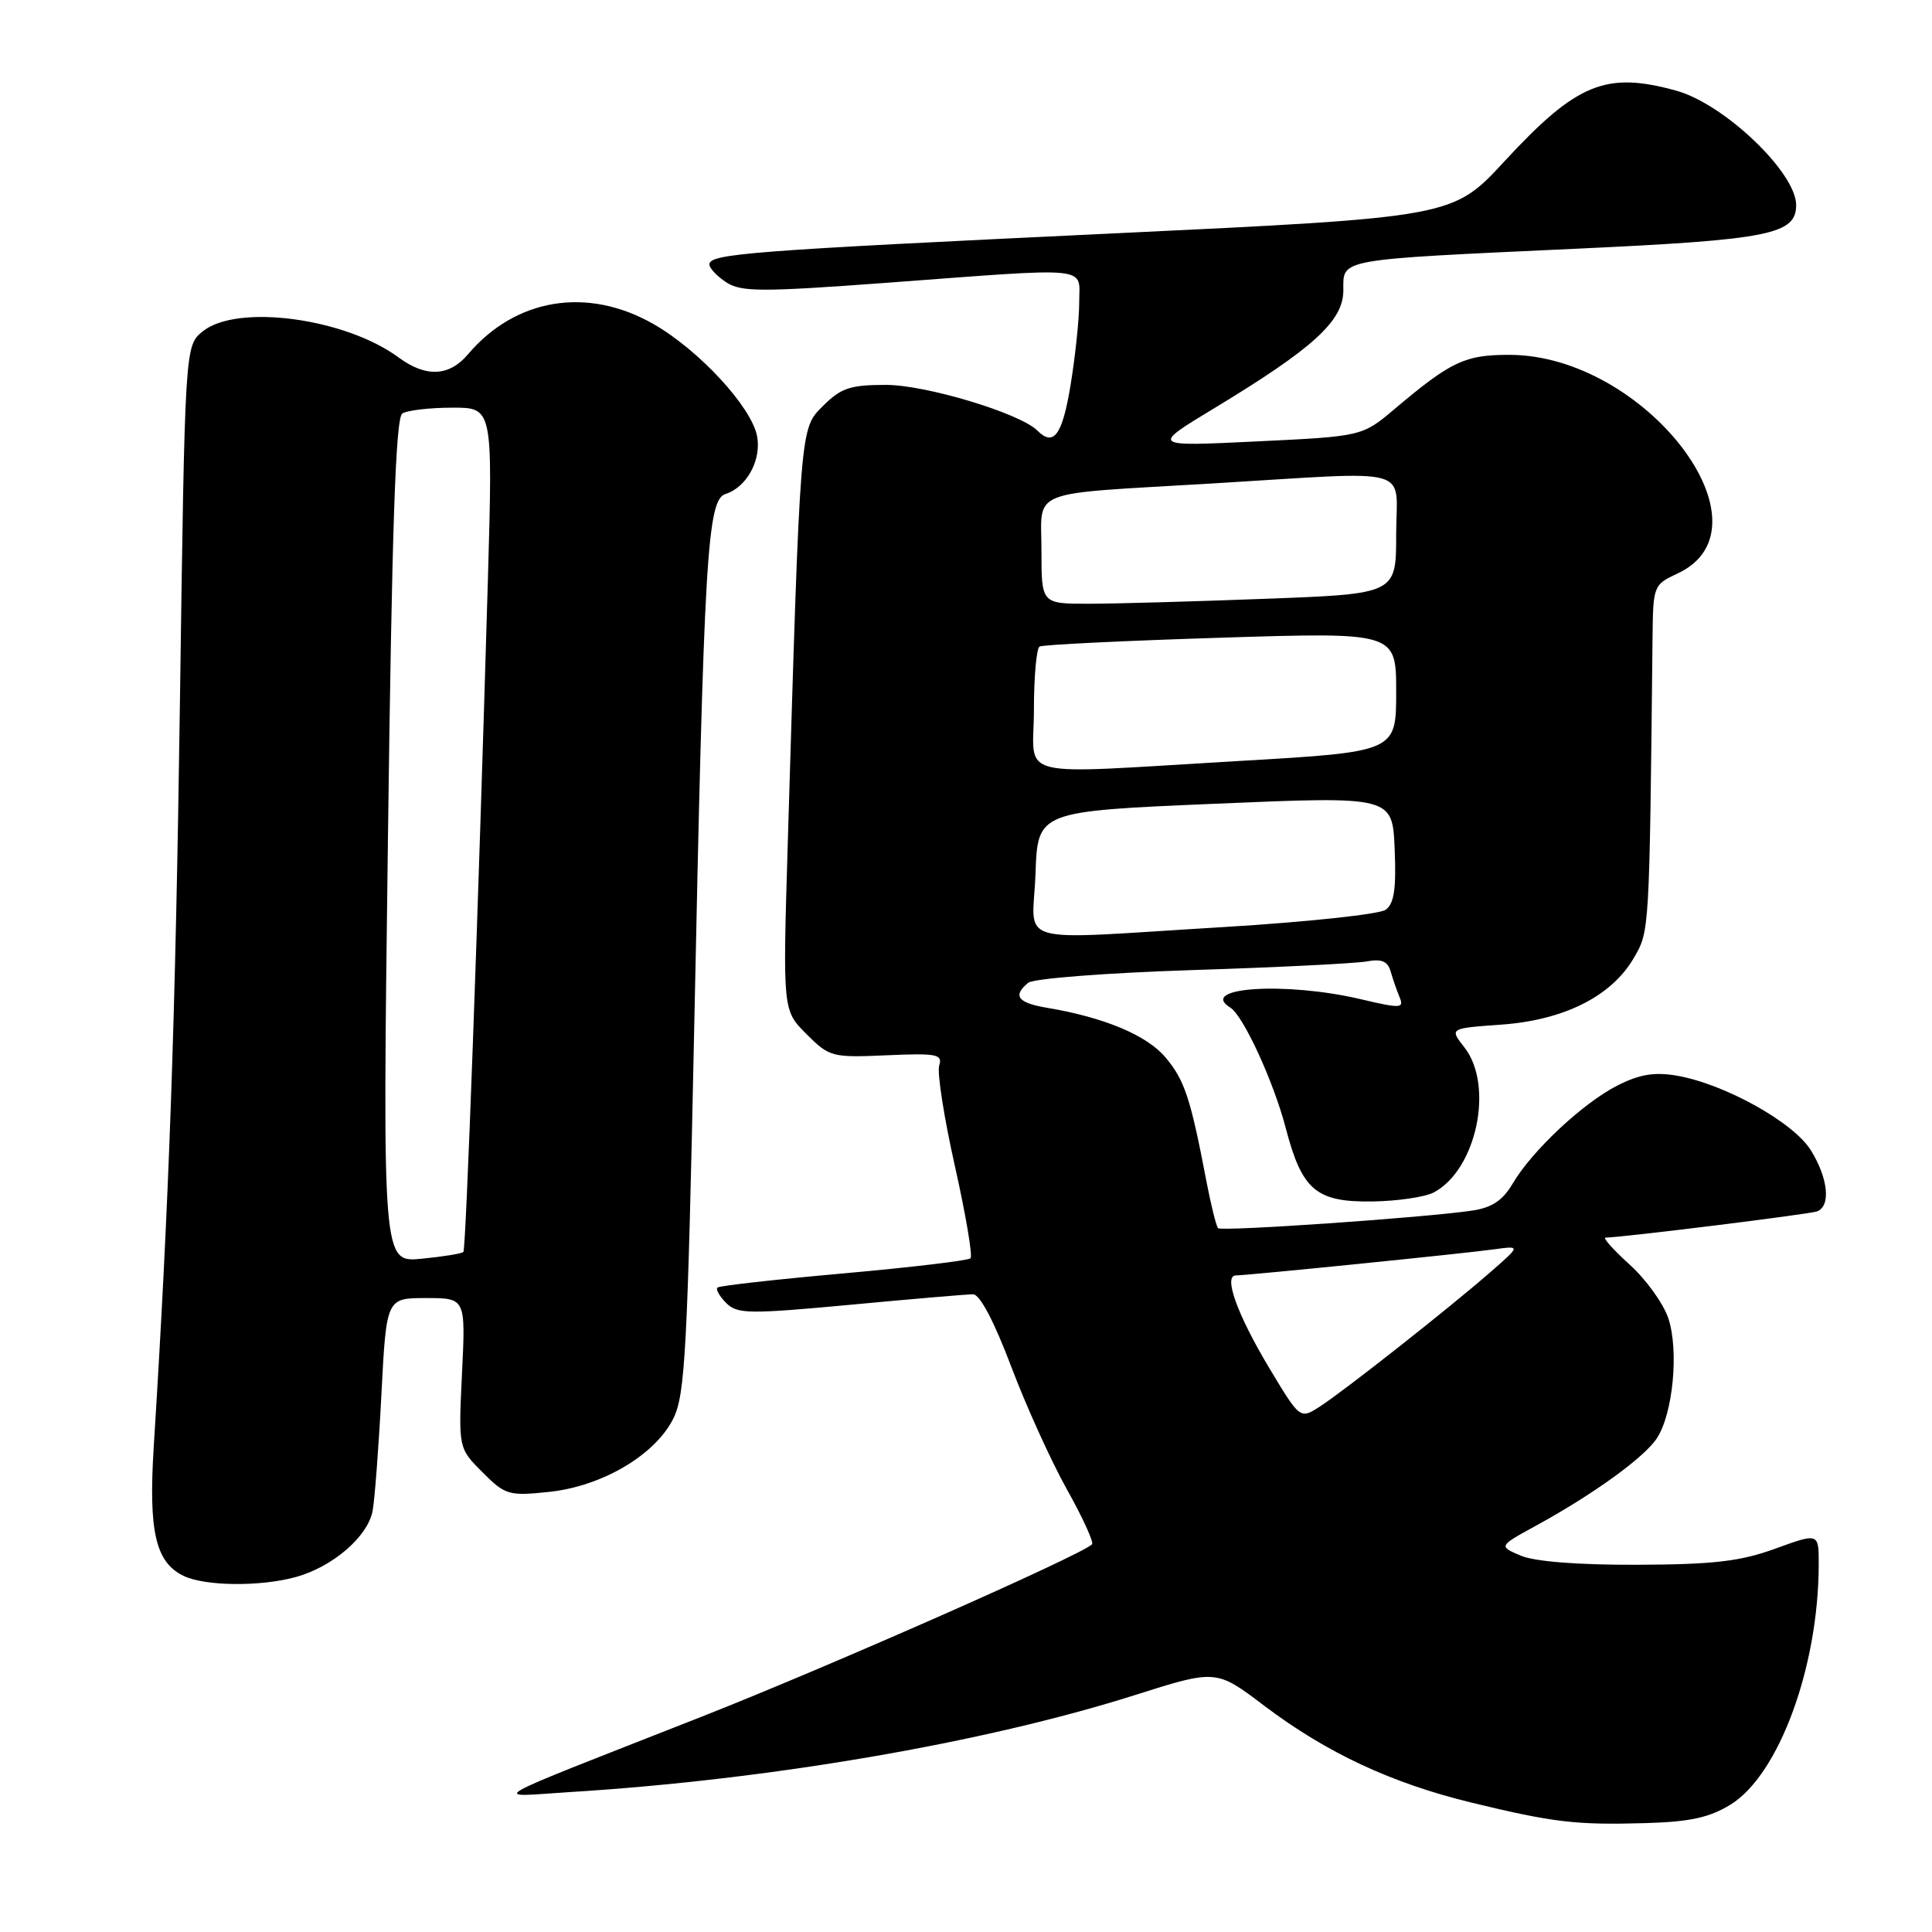 <?xml version="1.0" encoding="UTF-8" standalone="no"?>
<!DOCTYPE svg PUBLIC "-//W3C//DTD SVG 1.1//EN" "http://www.w3.org/Graphics/SVG/1.1/DTD/svg11.dtd" >
<svg xmlns="http://www.w3.org/2000/svg" xmlns:xlink="http://www.w3.org/1999/xlink" version="1.1" viewBox="0 0 256 256">
 <g >
 <path fill="currentColor"
d=" M 229.32 239.11 C 235.72 235.15 240.97 220.86 240.99 207.30 C 241.00 203.11 241.00 203.11 235.25 205.20 C 230.60 206.89 227.10 207.30 217.00 207.34 C 209.13 207.37 203.40 206.92 201.53 206.14 C 198.56 204.88 198.56 204.88 203.53 202.16 C 211.15 197.99 217.87 193.13 219.55 190.57 C 221.68 187.31 222.48 178.98 221.07 174.70 C 220.42 172.74 218.11 169.53 215.94 167.57 C 213.77 165.60 212.33 164.00 212.75 163.99 C 214.99 163.96 239.69 160.90 240.75 160.52 C 242.62 159.84 242.26 156.16 239.95 152.42 C 237.65 148.70 228.45 143.59 222.12 142.52 C 219.20 142.03 217.21 142.36 214.31 143.84 C 209.74 146.17 203.02 152.46 200.45 156.81 C 199.12 159.07 197.69 160.02 195.07 160.41 C 188.71 161.35 161.87 163.20 161.40 162.74 C 161.16 162.49 160.45 159.64 159.83 156.39 C 157.76 145.53 156.96 143.11 154.44 140.12 C 151.97 137.17 146.32 134.81 138.75 133.54 C 134.84 132.88 134.14 131.95 136.25 130.22 C 136.95 129.66 146.60 128.91 158.00 128.54 C 169.28 128.18 179.68 127.66 181.12 127.39 C 183.05 127.03 183.88 127.37 184.26 128.70 C 184.54 129.69 185.08 131.23 185.45 132.13 C 186.07 133.62 185.62 133.65 180.31 132.40 C 170.38 130.06 158.66 130.81 163.02 133.51 C 164.74 134.58 168.75 143.29 170.37 149.48 C 172.52 157.72 174.40 159.31 181.88 159.20 C 185.20 159.15 188.86 158.61 190.01 157.99 C 195.66 154.97 198.00 143.81 194.03 138.77 C 192.06 136.26 192.06 136.26 198.91 135.77 C 207.21 135.18 213.50 132.03 216.45 127.00 C 218.58 123.36 218.55 123.81 218.97 84.50 C 219.04 77.62 219.10 77.47 222.27 76.00 C 235.48 69.86 217.94 47.03 200.00 47.02 C 194.11 47.01 192.28 47.88 184.83 54.16 C 180.50 57.82 180.50 57.82 166.50 58.49 C 152.50 59.17 152.50 59.17 160.88 54.10 C 174.04 46.14 178.00 42.52 178.00 38.48 C 178.00 34.24 176.91 34.44 209.00 32.95 C 234.46 31.77 238.00 31.06 238.00 27.17 C 238.00 22.87 228.48 13.78 222.13 12.02 C 212.79 9.43 208.93 11.01 199.36 21.36 C 192.50 28.79 192.50 28.79 147.50 30.93 C 99.22 33.22 94.00 33.62 94.00 35.04 C 94.00 35.54 95.01 36.61 96.25 37.42 C 98.22 38.69 100.89 38.70 117.50 37.47 C 145.07 35.42 143.00 35.21 143.00 40.06 C 143.00 42.29 142.48 47.24 141.85 51.06 C 140.76 57.67 139.62 59.22 137.45 57.05 C 135.16 54.76 122.69 51.00 117.40 51.00 C 112.66 51.00 111.44 51.41 109.07 53.77 C 105.98 56.87 106.06 55.86 104.37 112.19 C 103.72 133.88 103.72 133.88 106.86 137.02 C 109.90 140.06 110.24 140.15 117.49 139.83 C 124.13 139.54 124.92 139.69 124.45 141.18 C 124.15 142.10 125.09 148.11 126.53 154.52 C 127.97 160.94 128.90 166.44 128.60 166.73 C 128.30 167.03 120.73 167.93 111.78 168.73 C 102.82 169.53 95.30 170.37 95.06 170.61 C 94.82 170.85 95.34 171.77 96.23 172.66 C 97.70 174.12 99.20 174.14 112.67 172.89 C 120.83 172.12 128.15 171.50 128.94 171.50 C 129.83 171.50 131.72 175.07 133.96 181.00 C 135.93 186.22 139.26 193.57 141.36 197.33 C 143.46 201.08 144.96 204.37 144.70 204.63 C 143.25 206.08 109.82 220.84 93.00 227.46 C 63.04 239.25 65.04 238.11 75.50 237.46 C 101.92 235.83 130.41 230.94 150.34 224.62 C 161.15 221.19 161.15 221.19 167.53 226.03 C 175.78 232.26 184.39 236.29 195.00 238.86 C 205.89 241.50 208.84 241.84 218.10 241.57 C 223.95 241.40 226.53 240.83 229.32 239.11 Z  M 39.22 208.96 C 44.10 207.60 48.72 203.62 49.37 200.22 C 49.65 198.73 50.18 191.76 50.54 184.75 C 51.20 172.00 51.20 172.00 56.45 172.00 C 61.70 172.00 61.70 172.00 61.22 181.95 C 60.74 191.89 60.74 191.89 63.93 195.08 C 66.94 198.10 67.41 198.24 72.70 197.69 C 79.78 196.96 86.85 192.78 89.24 187.92 C 90.78 184.80 91.10 178.73 91.97 136.94 C 93.28 73.43 93.70 66.23 96.15 65.45 C 98.96 64.56 100.93 60.91 100.31 57.76 C 99.54 53.88 92.63 46.40 86.61 42.95 C 77.87 37.94 68.32 39.49 62.00 46.96 C 59.52 49.89 56.42 50.03 52.81 47.36 C 45.73 42.14 31.41 40.23 26.86 43.91 C 24.50 45.82 24.50 45.82 23.84 93.16 C 23.24 135.49 22.41 159.24 20.37 191.72 C 19.67 202.95 20.61 207.01 24.32 208.81 C 27.17 210.19 34.53 210.26 39.22 208.96 Z  M 168.19 181.28 C 163.95 174.21 162.07 169.00 163.76 169.00 C 165.24 169.00 193.99 166.10 198.00 165.54 C 201.50 165.06 201.50 165.06 197.50 168.55 C 192.03 173.33 178.08 184.32 174.88 186.38 C 172.26 188.06 172.26 188.06 168.19 181.28 Z  M 137.21 115.75 C 137.50 107.50 137.50 107.50 161.00 106.50 C 184.50 105.50 184.50 105.50 184.80 112.48 C 185.02 117.76 184.74 119.72 183.61 120.55 C 182.79 121.14 173.20 122.17 162.31 122.83 C 133.57 124.55 136.87 125.48 137.21 115.75 Z  M 137.00 94.06 C 137.00 89.69 137.34 85.92 137.75 85.67 C 138.16 85.43 148.96 84.90 161.75 84.50 C 185.00 83.77 185.00 83.77 185.00 91.69 C 185.00 99.62 185.00 99.62 164.25 100.83 C 133.67 102.60 137.00 103.43 137.00 94.06 Z  M 138.00 73.02 C 138.00 64.67 135.80 65.54 160.50 64.07 C 187.90 62.43 185.00 61.62 185.00 70.84 C 185.00 78.69 185.00 78.69 167.75 79.34 C 158.26 79.70 147.69 80.00 144.25 80.00 C 138.00 80.00 138.00 80.00 138.00 73.02 Z  M 51.40 111.42 C 51.93 69.91 52.42 55.35 53.31 54.79 C 53.96 54.37 56.93 54.02 59.90 54.02 C 65.30 54.00 65.30 54.00 64.65 76.75 C 63.35 121.45 61.75 165.51 61.40 165.89 C 61.20 166.11 58.71 166.51 55.86 166.79 C 50.68 167.29 50.68 167.29 51.40 111.42 Z "/>
</g>
</svg>